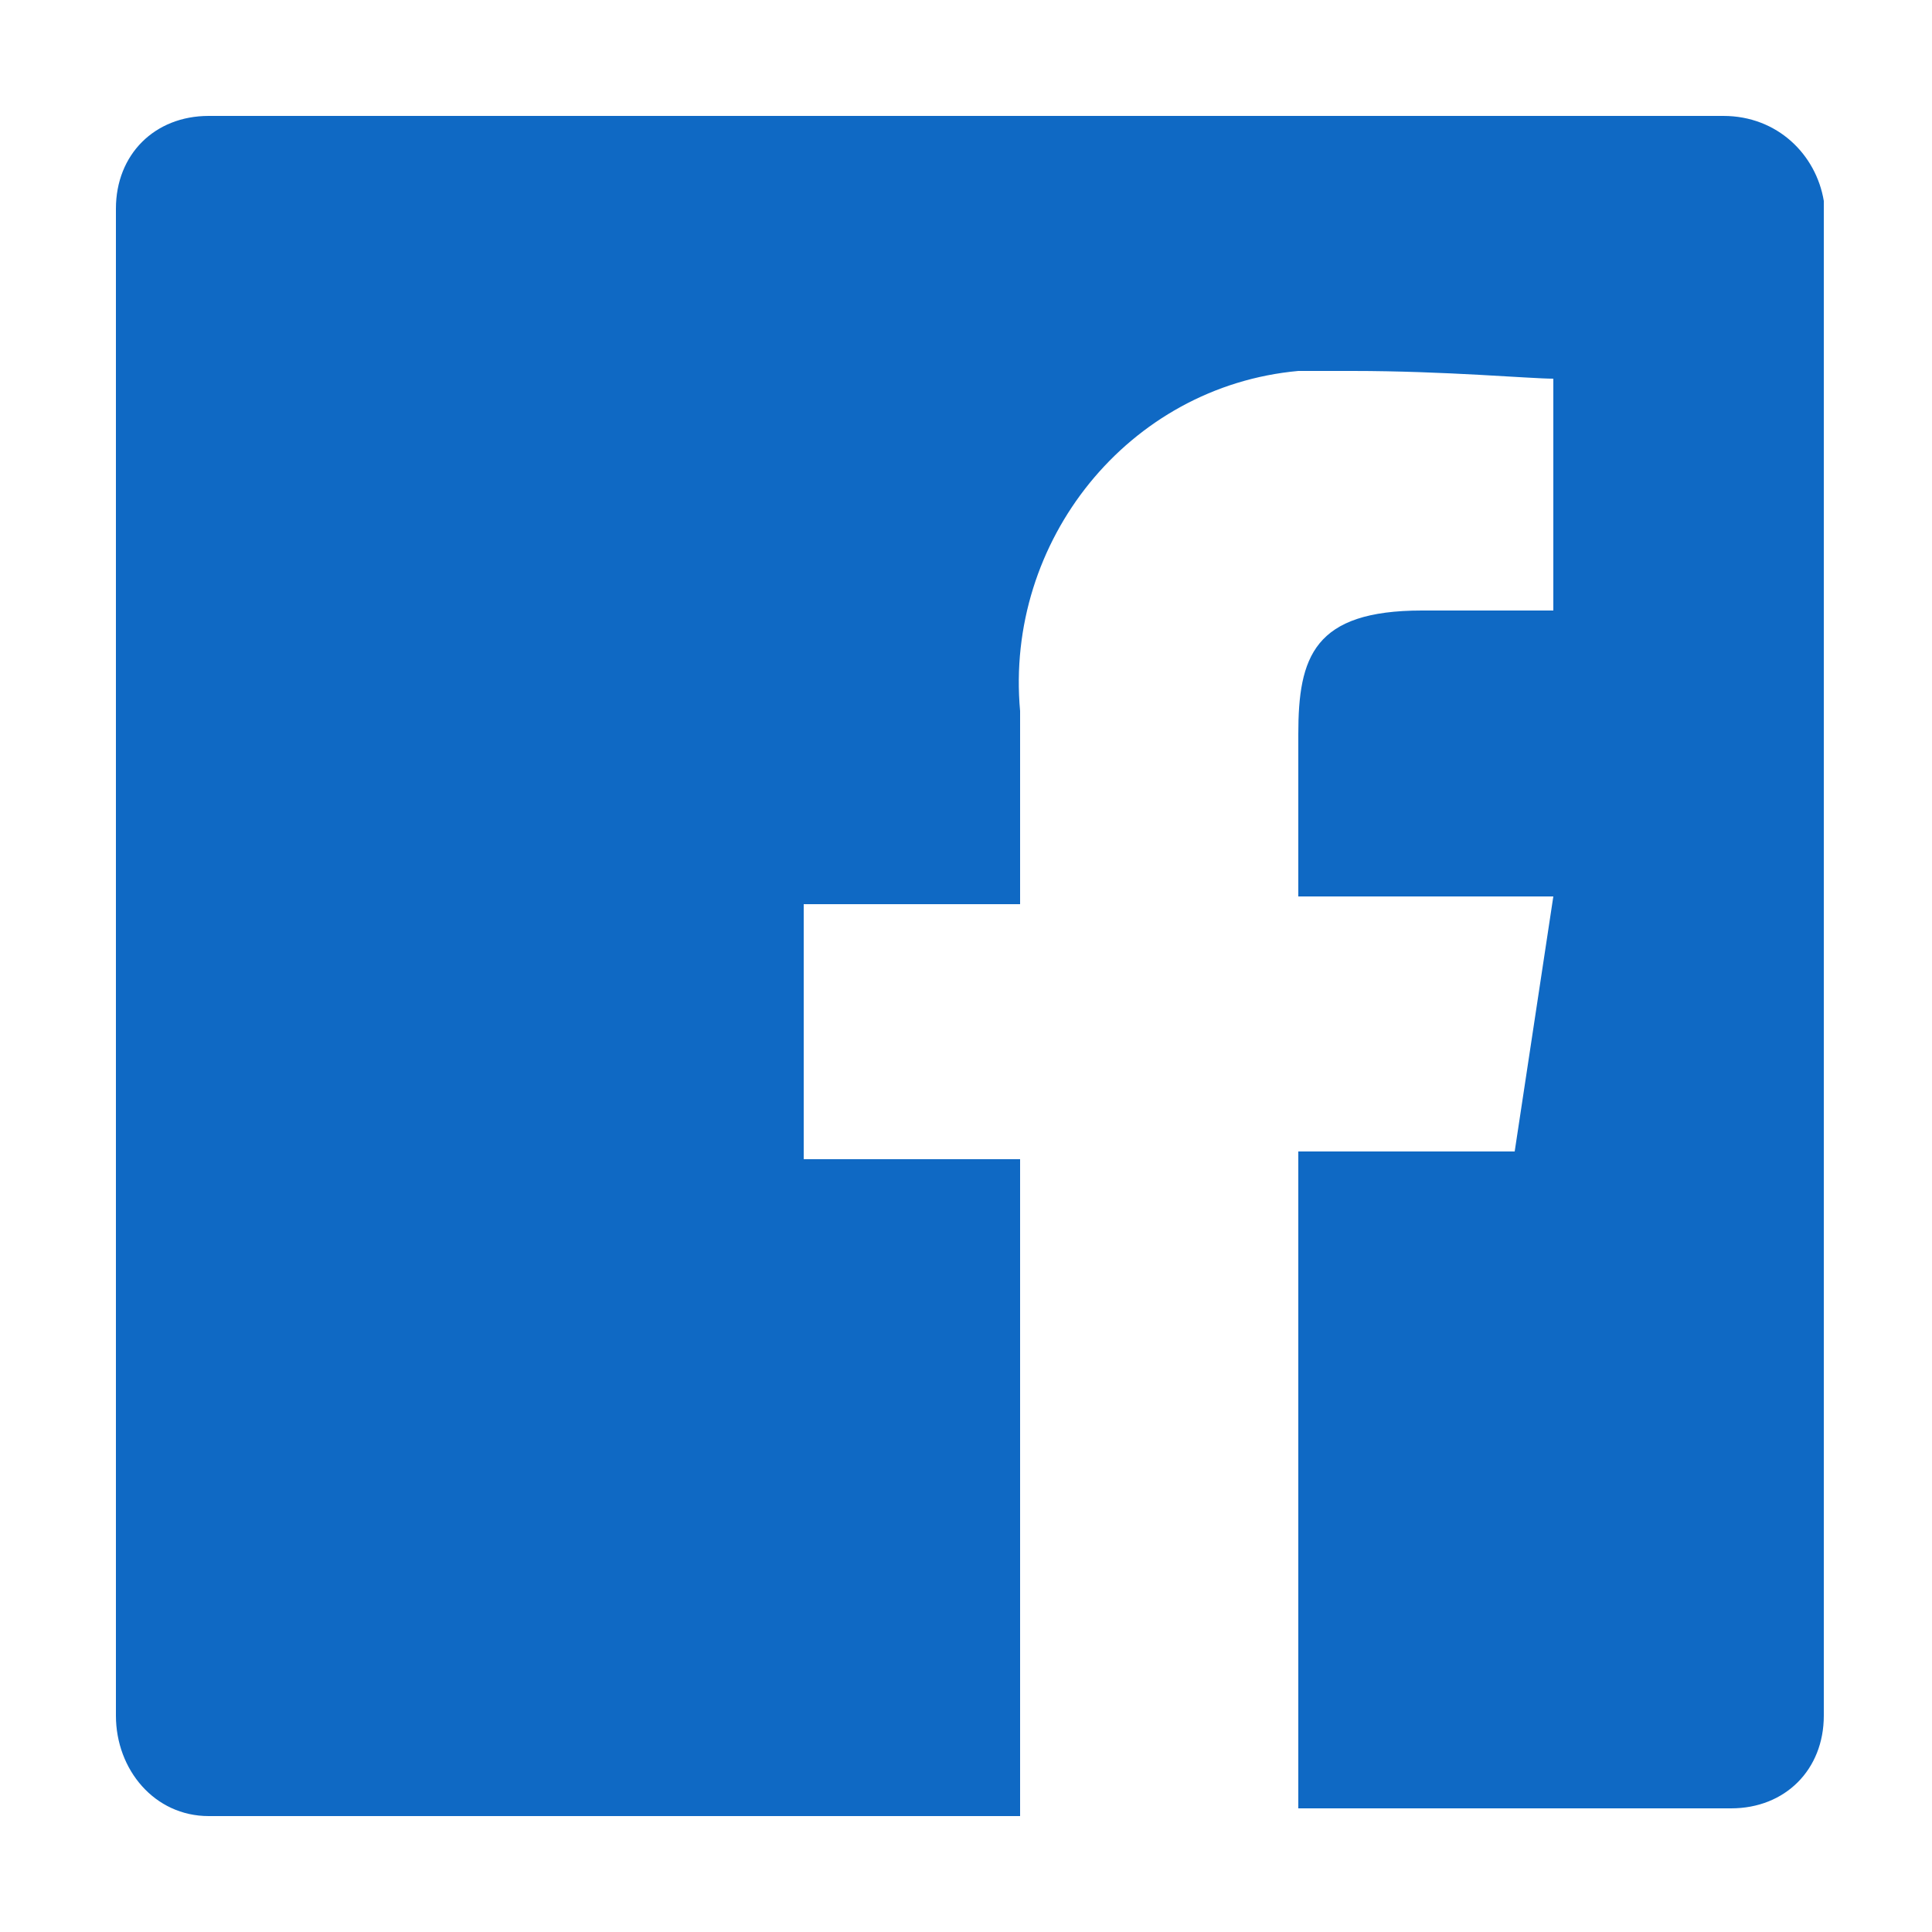 <?xml version="1.0" encoding="utf-8"?>
<!-- Generator: Adobe Illustrator 22.1.0, SVG Export Plug-In . SVG Version: 6.00 Build 0)  -->
<svg version="1.1" id="Capa_1" xmlns="http://www.w3.org/2000/svg" xmlns:xlink="http://www.w3.org/1999/xlink" x="0px" y="0px"
	 viewBox="0 0 25 25" style="enable-background:new 0 0 25 25;" xml:space="preserve">
<style type="text/css">
	.st0{fill:#0F69C4;}
</style>
<g id="Atoms-_-Icons-_-white-_-32px-_-rrss-_-facebook" transform="translate(1412 2349)">
	<path id="Path" class="st0" d="M-1389.7-2347.5h-19.6c-0.7,0-1.2,0.5-1.2,1.2v19.5c0,0.7,0.5,1.3,1.2,1.3l0,0h10.5v-8.5h-2.8v-3.3
		h2.8v-2.5c-0.2-2.2,1.4-4.2,3.6-4.4c0.2,0,0.5,0,0.7,0c1.2,0,2.3,0.1,2.6,0.1v3h-1.7c-1.4,0-1.6,0.6-1.6,1.6v2.1h3.3l-0.5,3.3h-2.8
		v8.5h5.6c0.7,0,1.2-0.5,1.2-1.2v-19.6C-1388.5-2347-1389-2347.5-1389.7-2347.5z"/>
</g>
</svg>
